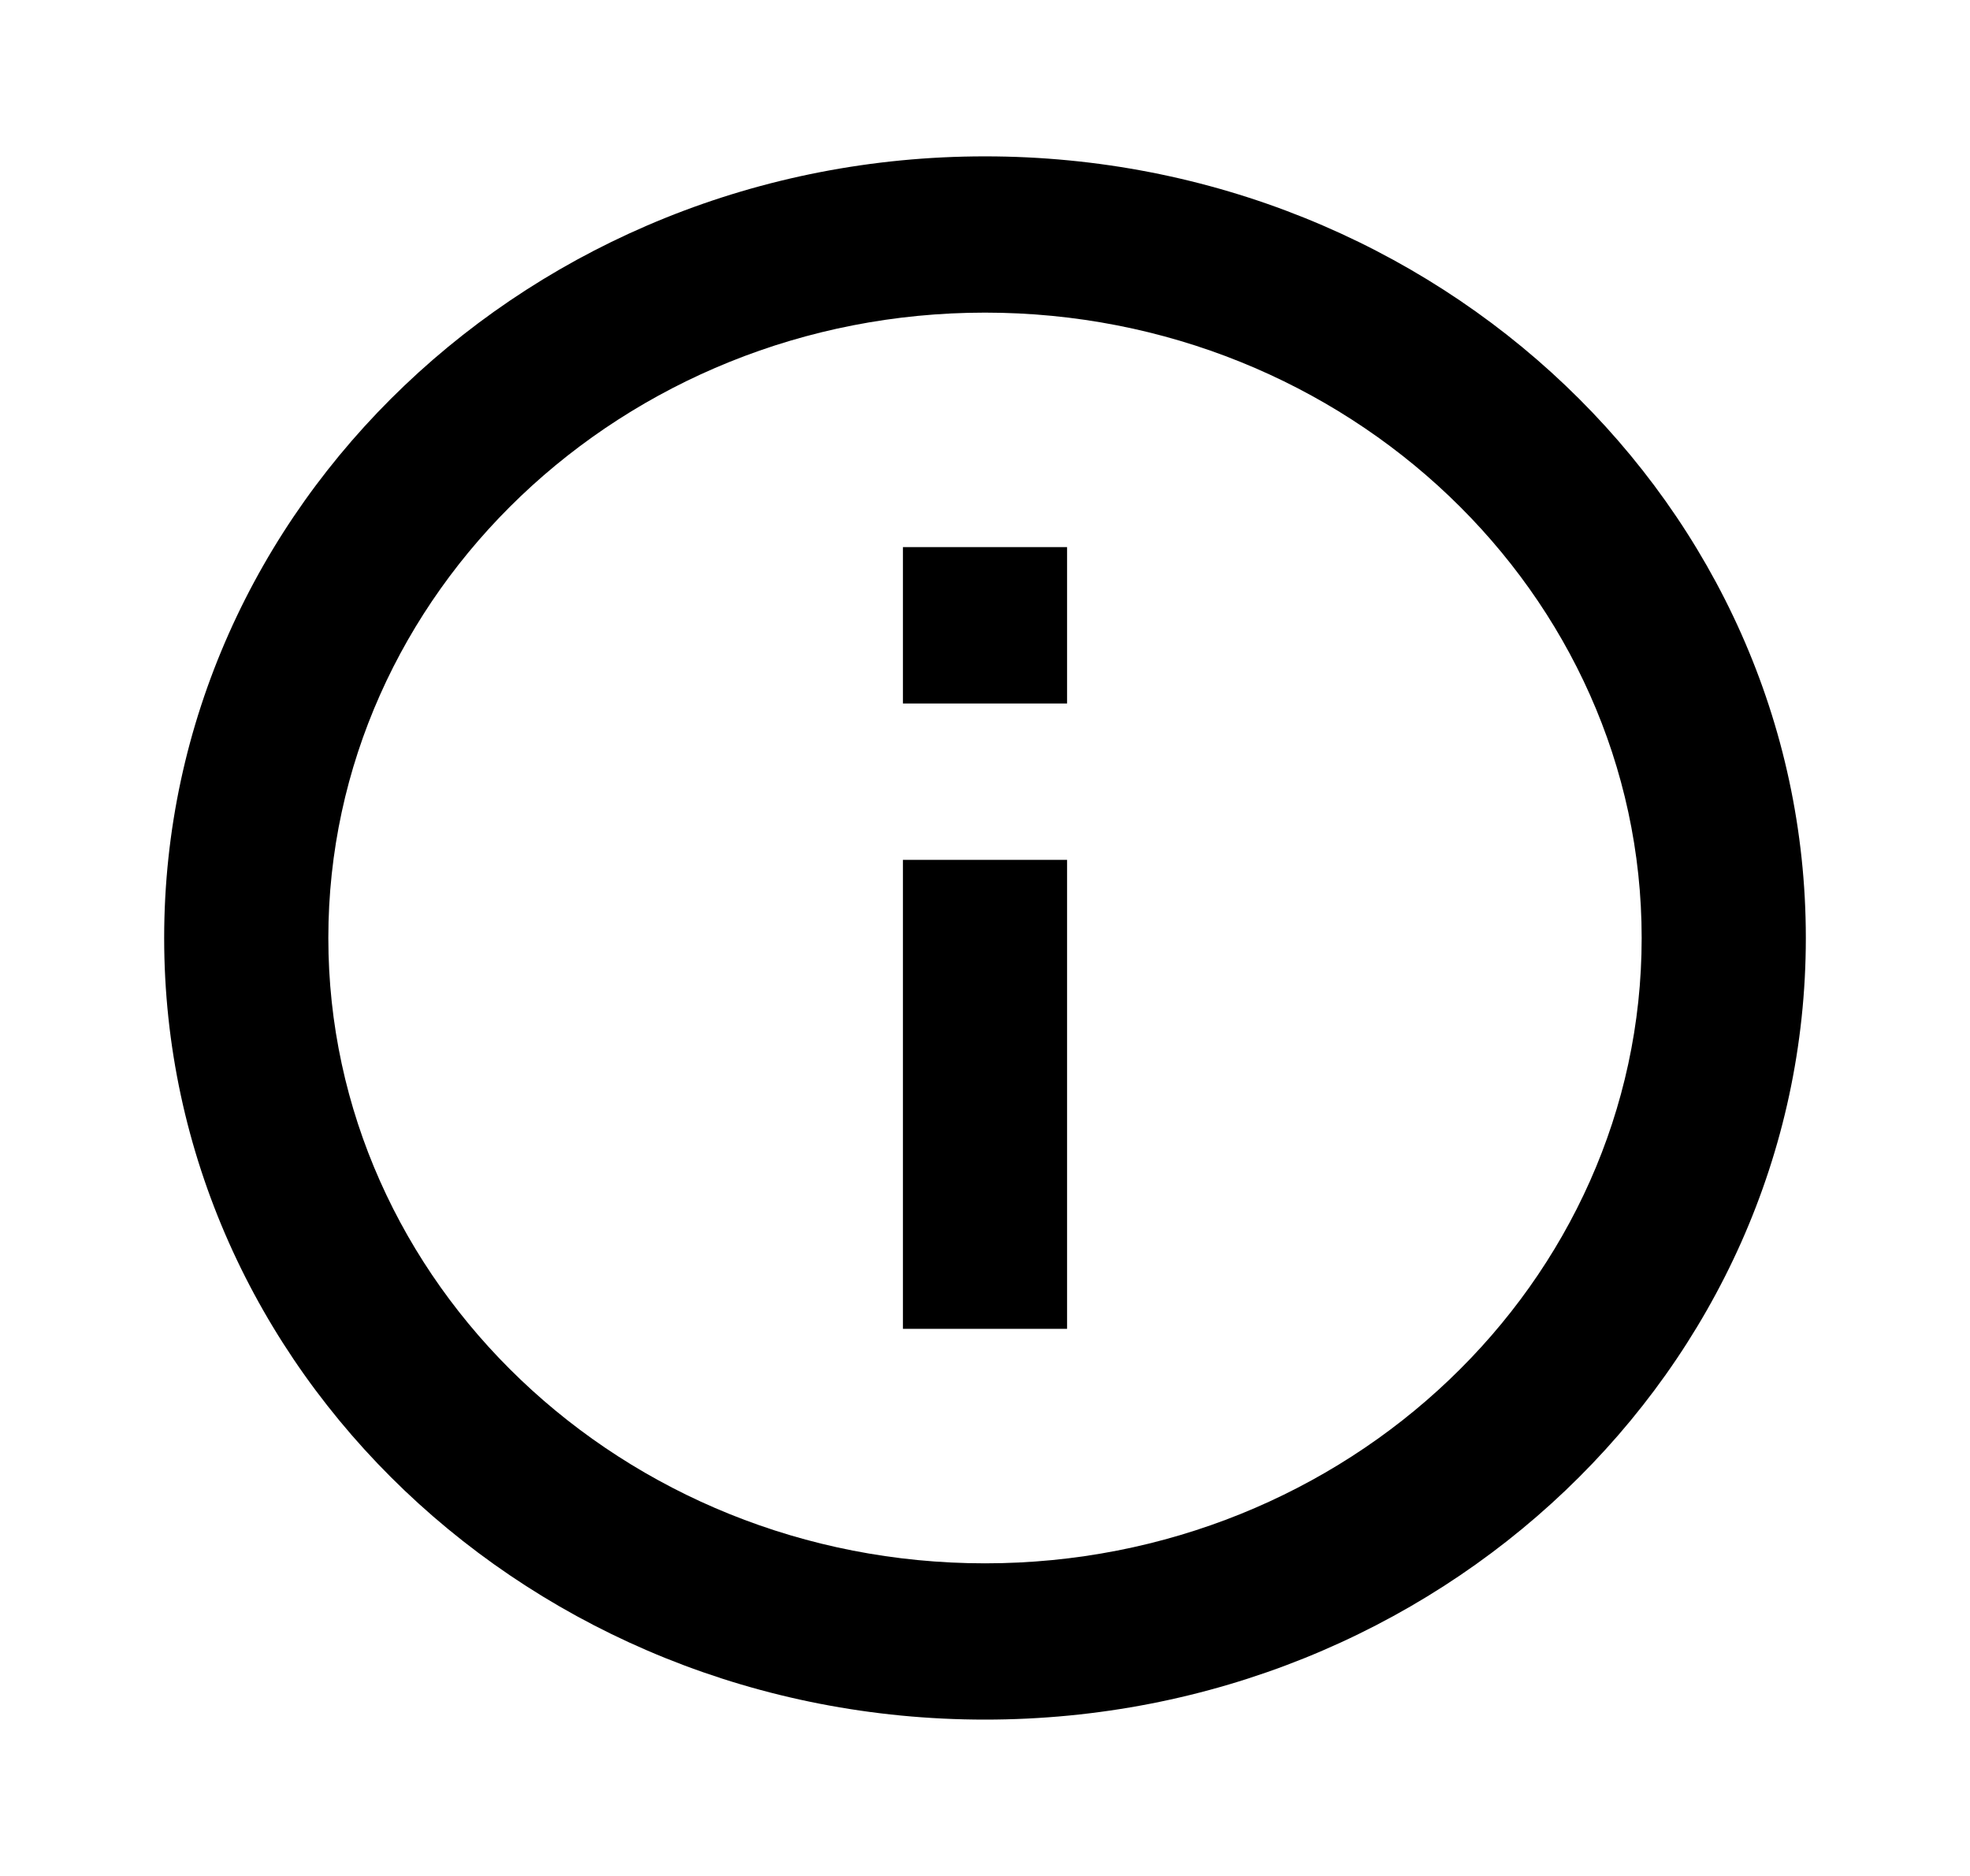 <svg width="21" height="20" viewBox="0 0 21 20" fill="none" xmlns="http://www.w3.org/2000/svg">
<path d="M9.625 5.833H11.375V7.5H9.625V5.833ZM9.625 9.167H11.375V14.167H9.625V9.167ZM10.5 1.667C5.67 1.667 1.75 5.4 1.75 10C1.75 14.6 5.67 18.333 10.5 18.333C15.33 18.333 19.25 14.6 19.25 10C19.25 5.4 15.33 1.667 10.5 1.667ZM10.5 16.667C6.641 16.667 3.5 13.675 3.5 10C3.5 6.325 6.641 3.333 10.5 3.333C14.359 3.333 17.5 6.325 17.5 10C17.5 13.675 14.359 16.667 10.5 16.667Z" fill="black"/>
</svg>
